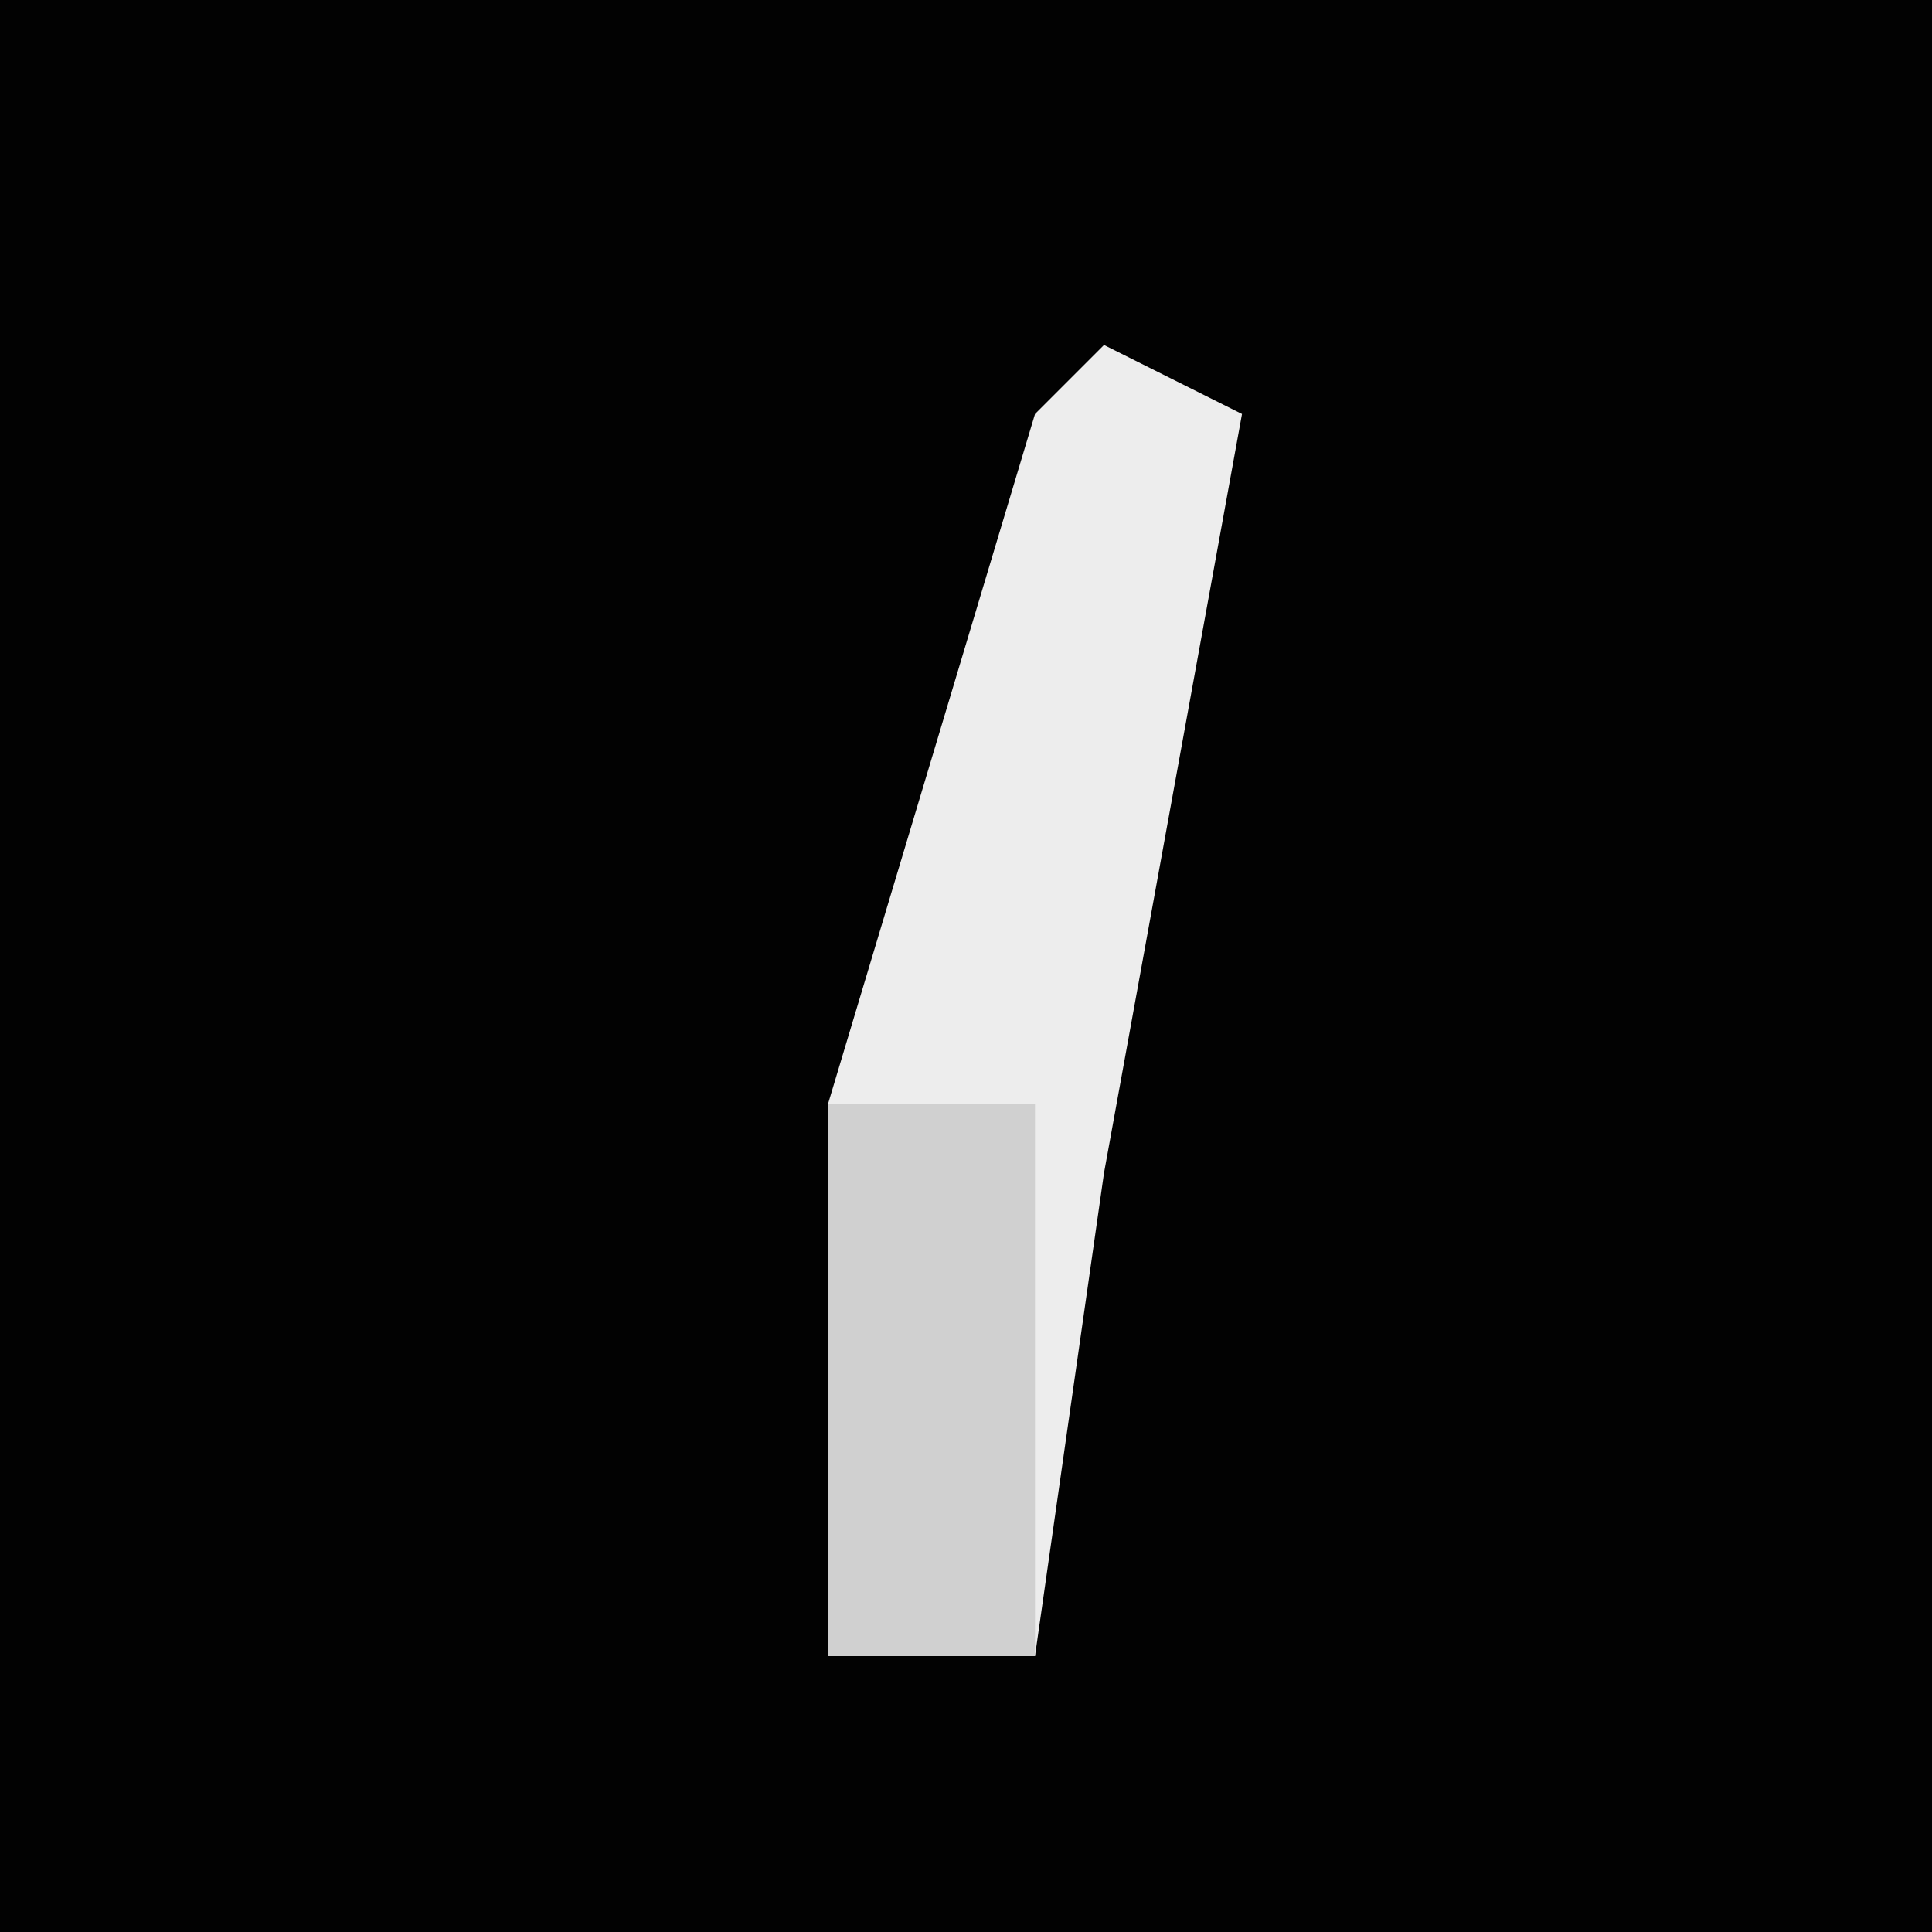 <?xml version="1.0" encoding="UTF-8"?>
<svg version="1.1" xmlns="http://www.w3.org/2000/svg" width="28" height="28">
<path d="M0,0 L28,0 L28,28 L0,28 Z " fill="#020202" transform="translate(0,0)"/>
<path d="M0,0 L2,1 L0,12 L-1,19 L-4,19 L-4,11 L-1,1 Z " fill="#EDEDED" transform="translate(16,5)"/>
<path d="M0,0 L3,0 L3,8 L0,8 Z " fill="#D0D0D0" transform="translate(12,16)"/>
</svg>
